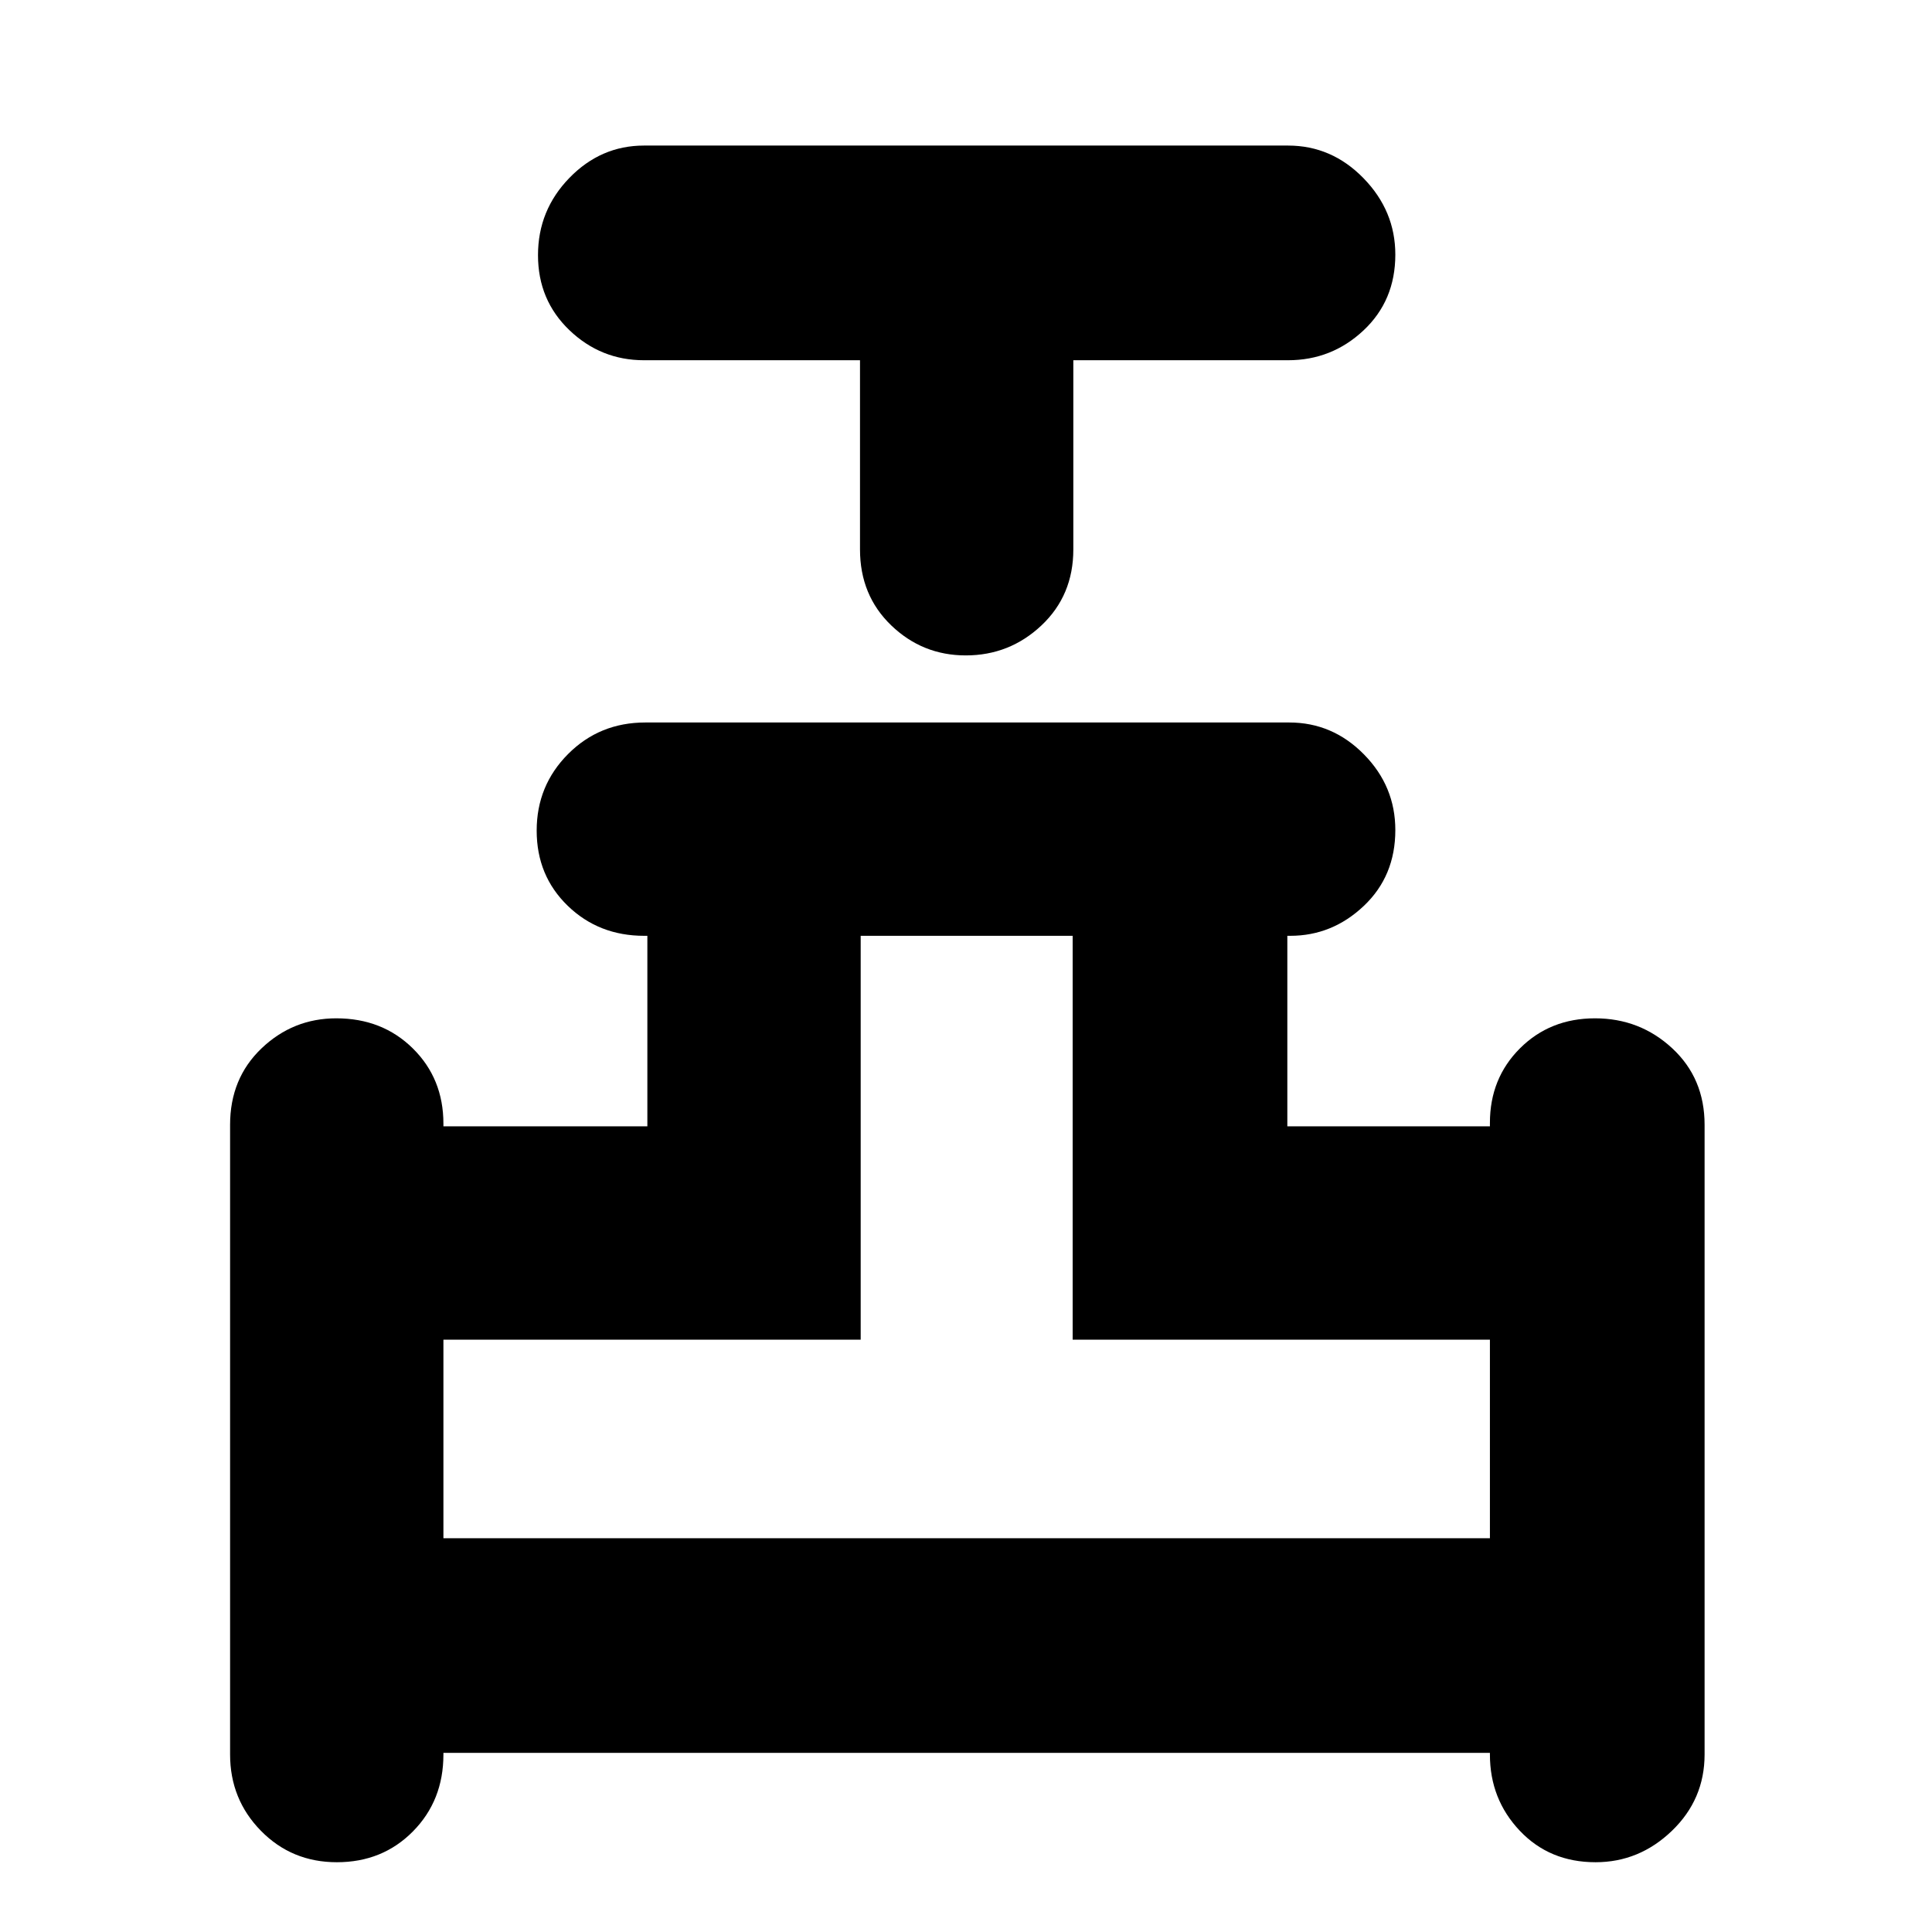 <svg xmlns="http://www.w3.org/2000/svg" height="40" viewBox="0 -960 960 960" width="40"><path d="M427.33-781H320q-21.45 0-37.06-14.94-15.61-14.94-15.61-37.27 0-22.34 15.61-38.4T320-887.67h320q21.73 0 37.53 16.23 15.8 16.22 15.8 37.95 0 22.84-15.8 37.66Q661.73-781 640-781H533.33v94q0 22.85-15.83 37.76-15.83 14.91-37.62 14.91-21.5 0-37.02-14.91-15.53-14.91-15.53-37.76v-94Zm-313 692.77v-312.88q0-23.07 15.64-37.98Q145.61-454 167.11-454q22.89 0 38.06 14.99 15.16 14.99 15.16 37.36v1.32h101.34V-495h-1.58q-22.59 0-38.01-14.94-15.41-14.94-15.41-37.33 0-22.4 15.61-38.06Q297.9-601 320.67-601H640.6q21.52 0 37.12 15.83 15.61 15.84 15.61 37.62 0 22.9-15.69 37.72Q661.96-495 641.09-495h-1.42v94.67h100.66v-1.71q0-22.14 14.94-37.05Q770.21-454 792.55-454q22.33 0 38.39 14.91Q847-424.18 847-401.11v312.88q0 22.33-16.23 37.95-16.22 15.61-37.95 15.61-22.84 0-37.66-15.66-14.83-15.66-14.83-37.83V-89h-520v.85q0 22.82-15.13 38.15-15.13 15.33-37.82 15.33-22.4 0-37.72-15.61-15.33-15.62-15.33-37.95Zm106-107.44h520v-98.66H533V-495H427.67v200.67H220.33v98.66Zm259.67 0Z"/></svg>